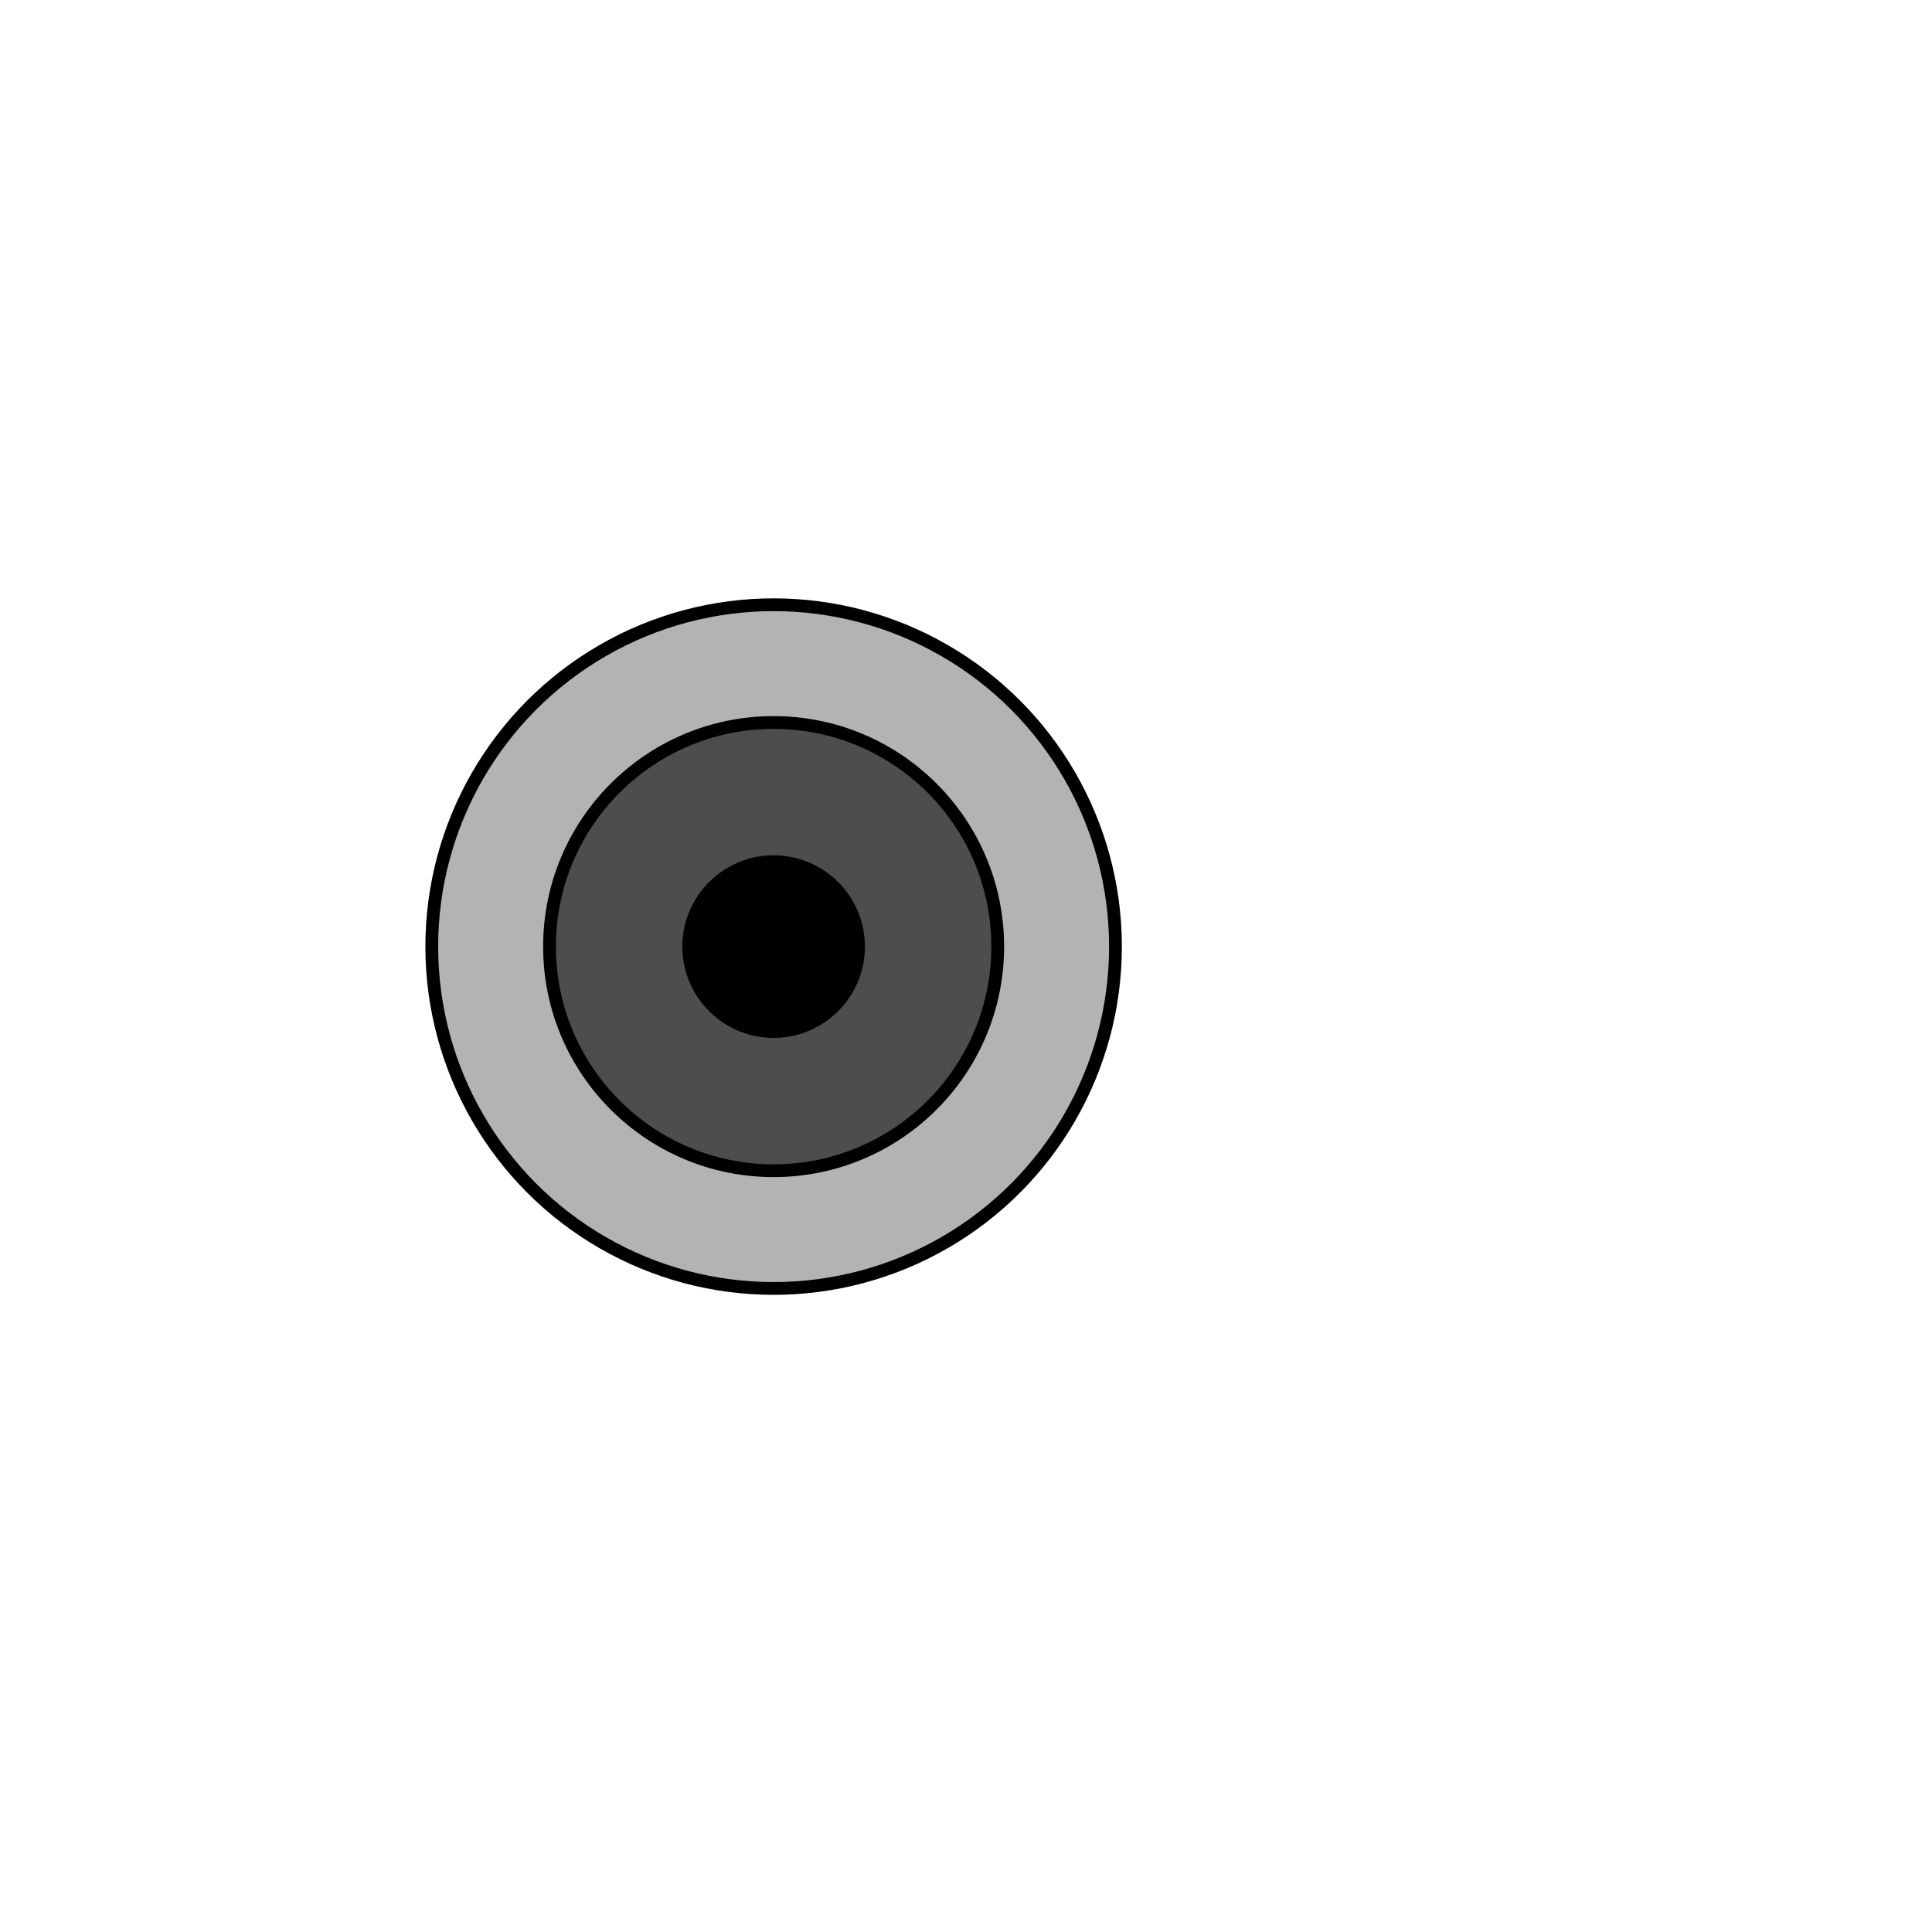 <?xml version="1.0" encoding="UTF-8" standalone="no"?>
<!-- Created with Inkscape (http://www.inkscape.org/) -->

<svg
   width="16"
   height="16"
   viewBox="0 0 4.233 4.233"
   version="1.1"
   id="svg1"
   inkscape:version="1.3 (0e150ed6c4, 2023-07-21)"
   sodipodi:docname="6610_plain_rownina.svg"
   xml:space="preserve"
   inkscape:export-filename="..\icons_png\640b_military.png"
   inkscape:export-xdpi="300"
   inkscape:export-ydpi="300"
   xmlns:inkscape="http://www.inkscape.org/namespaces/inkscape"
   xmlns:sodipodi="http://sodipodi.sourceforge.net/DTD/sodipodi-0.dtd"
   xmlns="http://www.w3.org/2000/svg"
   xmlns:svg="http://www.w3.org/2000/svg"
   xmlns:rdf="http://www.w3.org/1999/02/22-rdf-syntax-ns#"
   xmlns:cc="http://creativecommons.org/ns#"
   xmlns:dc="http://purl.org/dc/elements/1.1/"><sodipodi:namedview
     id="namedview1"
     pagecolor="#ffffff"
     bordercolor="#666666"
     borderopacity="1.0"
     inkscape:showpageshadow="2"
     inkscape:pageopacity="0.0"
     inkscape:pagecheckerboard="0"
     inkscape:deskcolor="#d1d1d1"
     inkscape:document-units="mm"
     inkscape:zoom="25.781702"
     inkscape:cx="-7.3307807"
     inkscape:cy="14.525806"
     inkscape:window-width="1903"
     inkscape:window-height="1266"
     inkscape:window-x="307"
     inkscape:window-y="227"
     inkscape:window-maximized="0"
     inkscape:current-layer="layer1"
     showgrid="false"
     units="px" /><defs
     id="defs1" /><g
     inkscape:label="Warstwa 1"
     inkscape:groupmode="layer"
     id="layer1"
     transform="translate(0,-292.767)"><circle
       style="fill:#b3b3b3;stroke:#000000;stroke-width:0.028;stroke-linecap:square;stroke-dasharray:none"
       id="path2"
       cx="1.695"
       cy="294.841"
       r="0.749" /><circle
       style="fill:#4d4d4d;stroke:#000000;stroke-width:0.028;stroke-linecap:square;stroke-dasharray:none"
       id="path2-7"
       cx="1.695"
       cy="294.841"
       r="0.491" /><circle
       style="fill:#000000;stroke:#000000;stroke-width:0.028;stroke-linecap:square;stroke-dasharray:none"
       id="path2-7-5"
       cx="1.695"
       cy="294.841"
       r="0.186" /></g><style
     type="text/css"
     id="style1">&#10;	.st0{fill-rule:evenodd;clip-rule:evenodd;}&#10;</style><style
     type="text/css"
     id="style1-9">&#10;<![CDATA[
	.st0{fill:#D1D1D1;}
	.st1{fill:#454545;}
]]>&#10;</style></svg>
